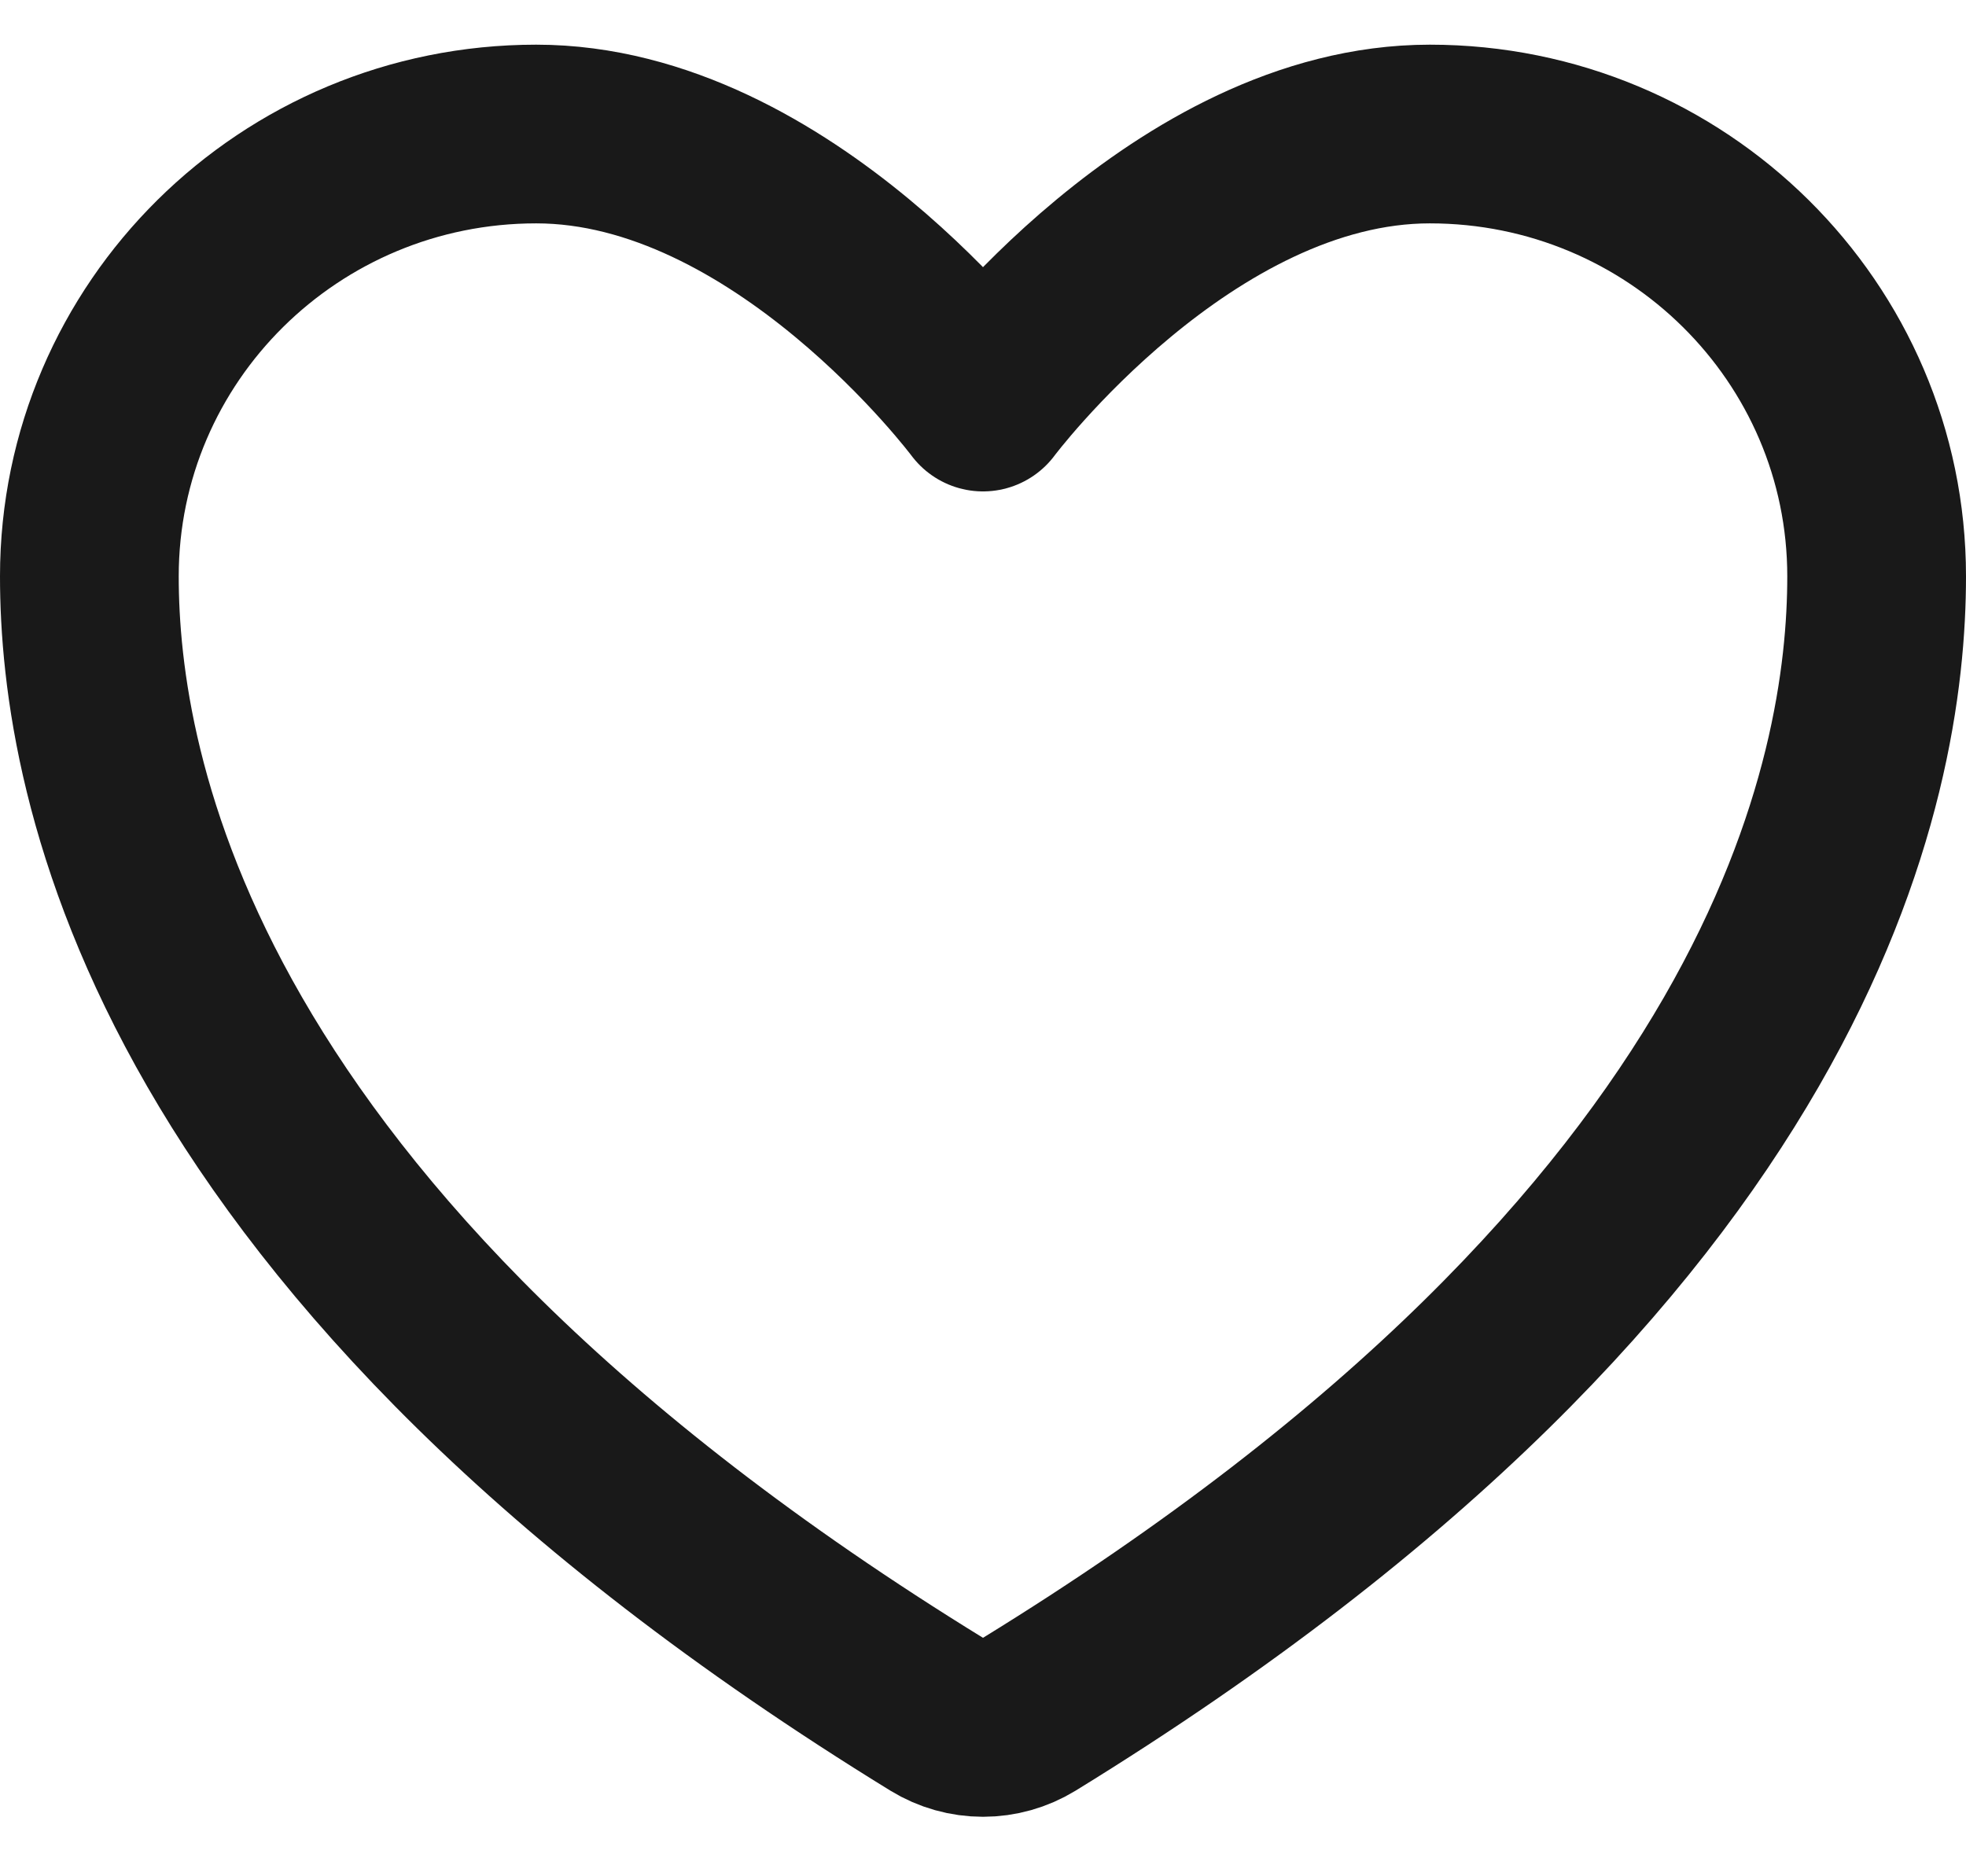 <svg width="22" height="21" viewBox="0 0 22 21" fill="none" xmlns="http://www.w3.org/2000/svg">
<path d="M6 1.5C3.239 1.5 1 3.716 1 6.45C1 8.657 1.875 13.895 10.488 19.19C10.642 19.284 10.819 19.334 11 19.334C11.181 19.334 11.358 19.284 11.512 19.19C20.125 13.895 21 8.657 21 6.45C21 3.716 18.761 1.5 16 1.5C13.239 1.5 11 4.5 11 4.5C11 4.5 8.761 1.5 6 1.5Z" stroke="#191919" stroke-width="2" stroke-linecap="round" stroke-linejoin="round"/>
</svg>
